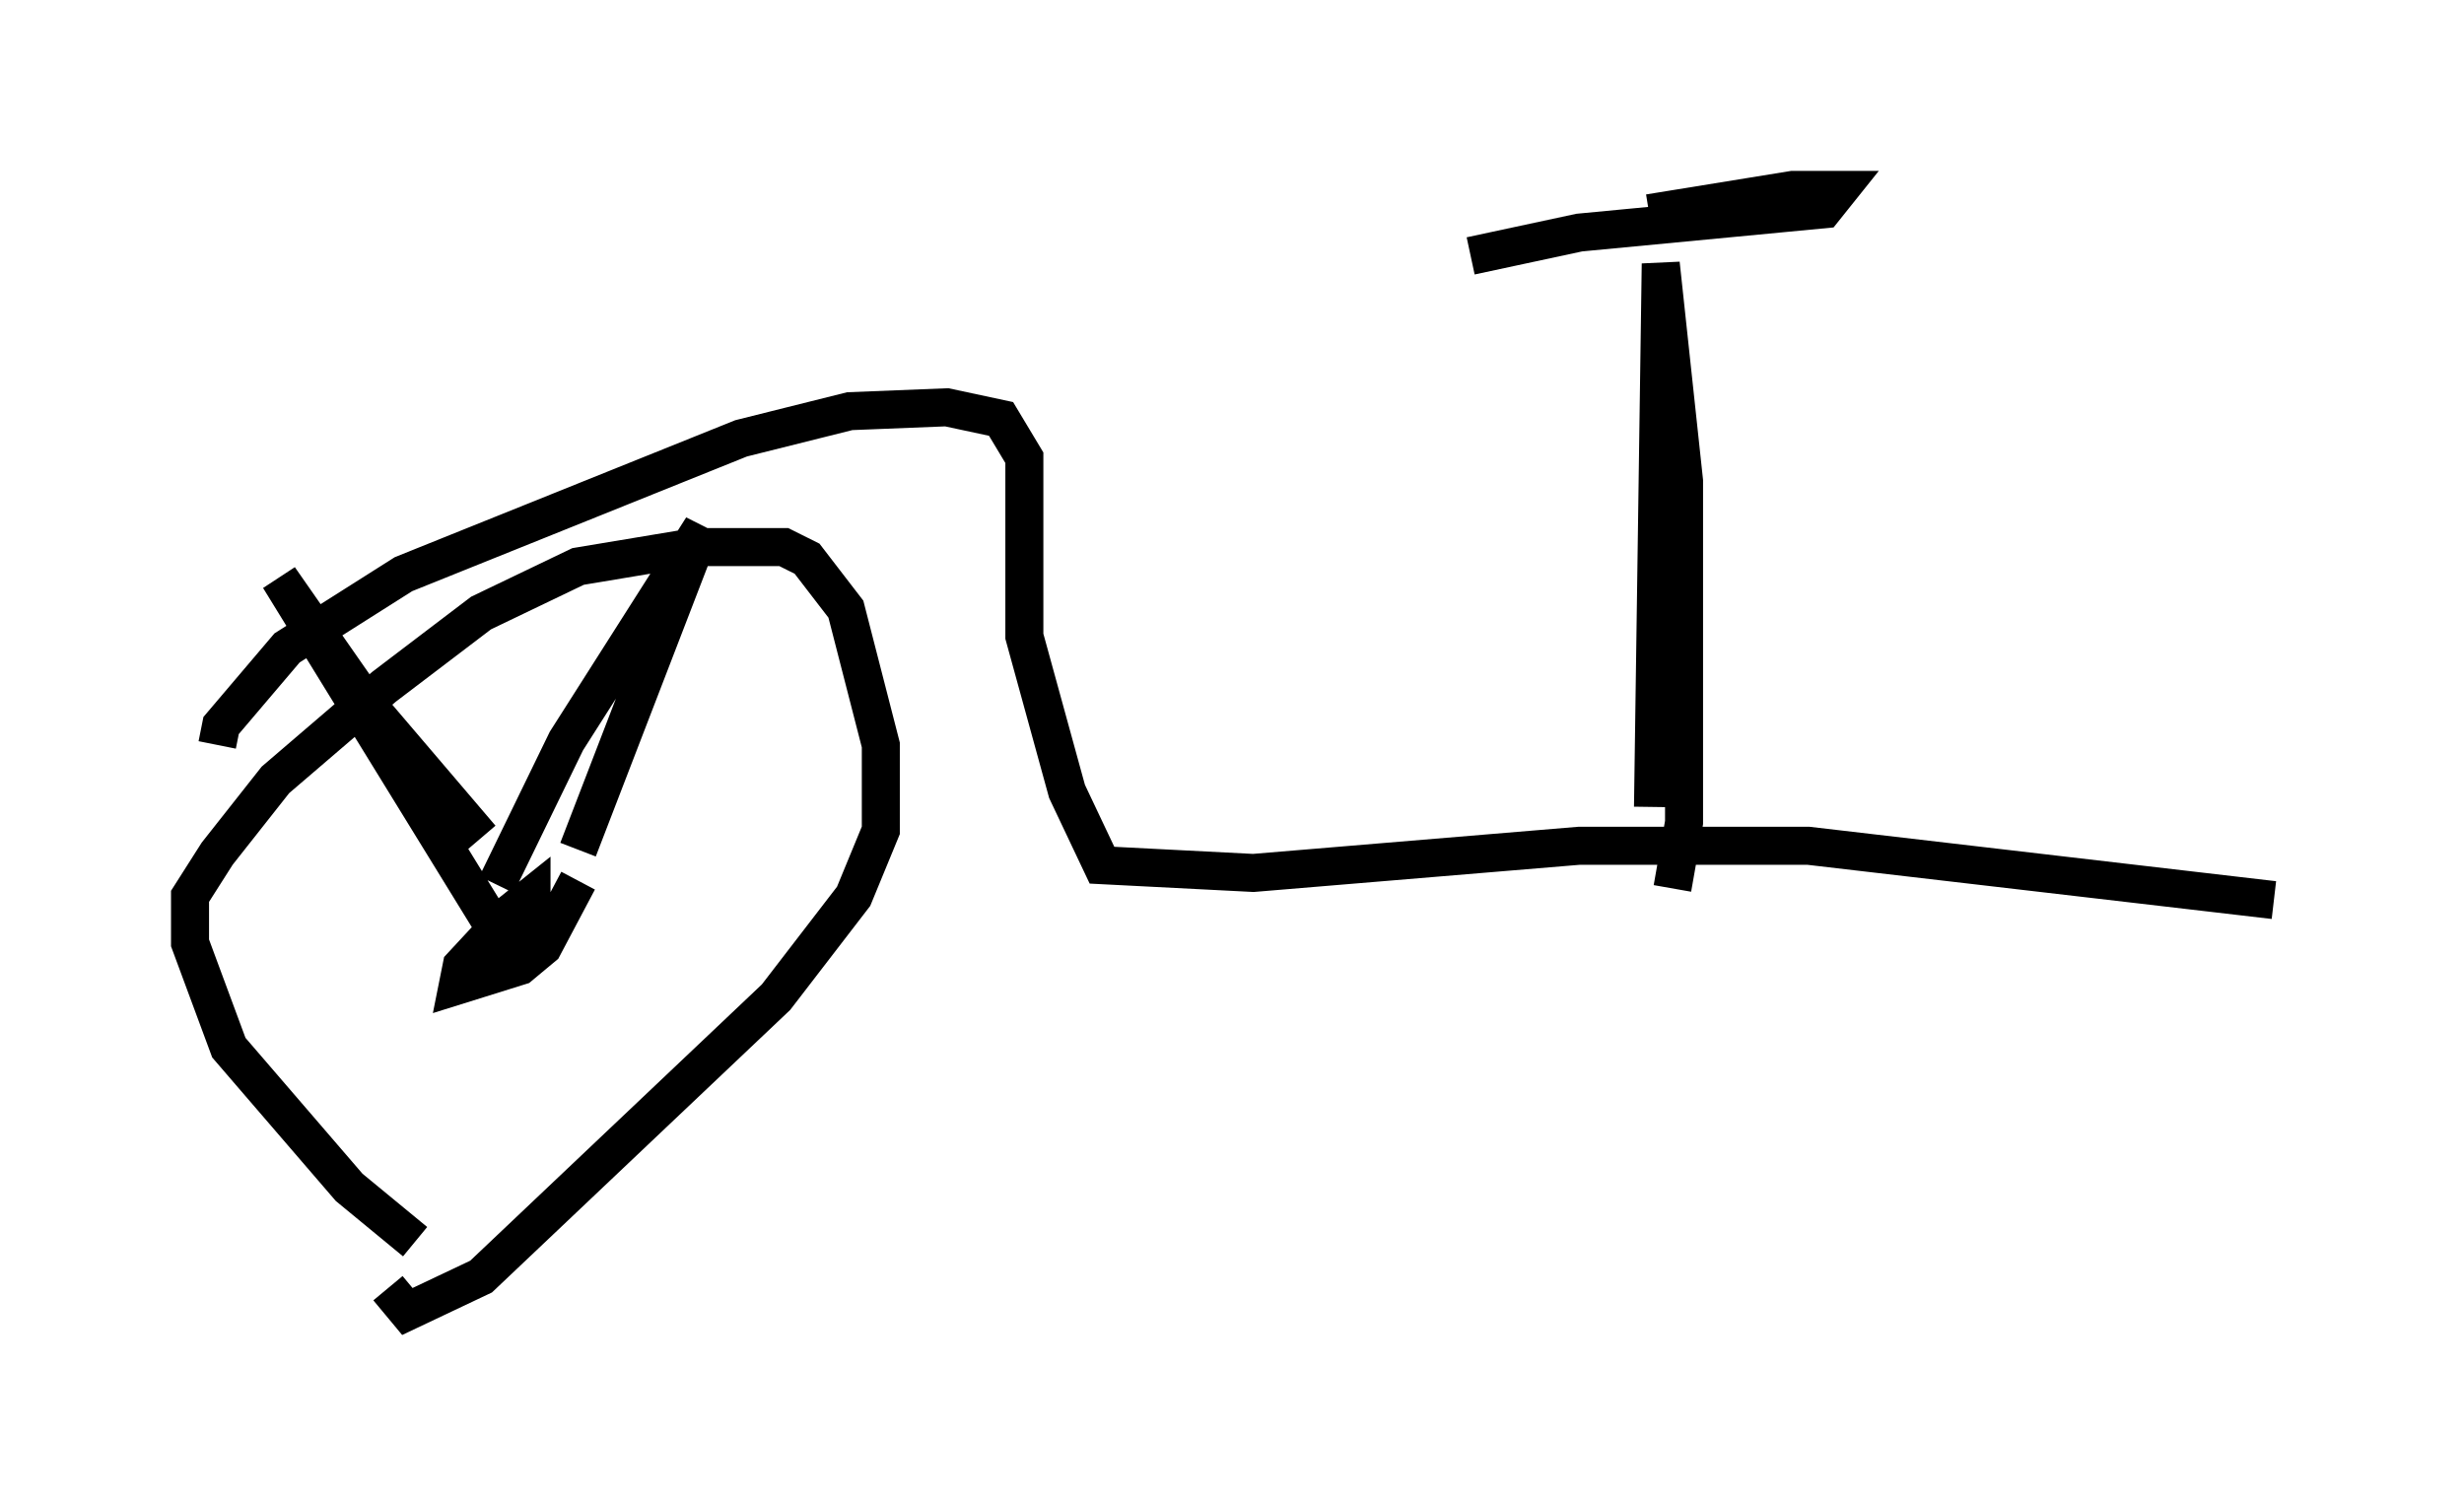 <?xml version="1.0" encoding="utf-8" ?>
<svg baseProfile="full" height="39.502" version="1.1" width="64.819" xmlns="http://www.w3.org/2000/svg" xmlns:ev="http://www.w3.org/2001/xml-events" xmlns:xlink="http://www.w3.org/1999/xlink"><defs /><rect fill="white" height="39.502" width="64.819" x="0" y="0" /><path d="M11.533, 32.767 m-0.613, -0.102 l-1.735, -1.429 -3.165, -3.675 l-1.021, -2.756 0.0, -1.225 l0.715, -1.123 1.531, -1.94 l2.858, -2.45 2.552, -1.94 l2.552, -1.225 3.063, -0.51 l2.348, 0.0 0.613, 0.306 l1.021, 1.327 0.919, 3.573 l0.0, 2.246 -0.715, 1.735 l-2.042, 2.654 -7.758, 7.35 l-1.94, 0.919 -0.51, -0.613 m-4.492, -14.292 l0.102, -0.51 1.735, -2.042 l3.063, -1.94 8.881, -3.573 l2.858, -0.715 2.552, -0.102 l1.429, 0.306 0.613, 1.021 l0.0, 4.696 1.123, 4.083 l0.919, 1.94 3.981, 0.204 l8.575, -0.715 6.023, 0.0 l12.25, 1.429 m-16.334, -2.45 l0.204, -14.292 0.613, 5.717 l0.0, 8.983 -0.306, 1.735 m-0.613, -17.763 l3.777, -0.613 1.225, 0.0 l-0.408, 0.51 -6.431, 0.613 l-2.858, 0.613 m-23.479, 16.436 l-0.919, 1.735 -0.613, 0.51 l-1.633, 0.51 0.102, -0.51 l1.327, -1.429 0.51, -0.408 l0.0, 0.613 -1.021, 0.613 l0.102, -0.306 m0.0, 0.0 l-5.717, -9.29 2.348, 3.369 l2.96, 3.471 m0.408, 1.225 l1.838, -3.777 3.573, -5.615 l-3.267, 8.473 " fill="none" stroke="black" stroke-width="1" /></svg>